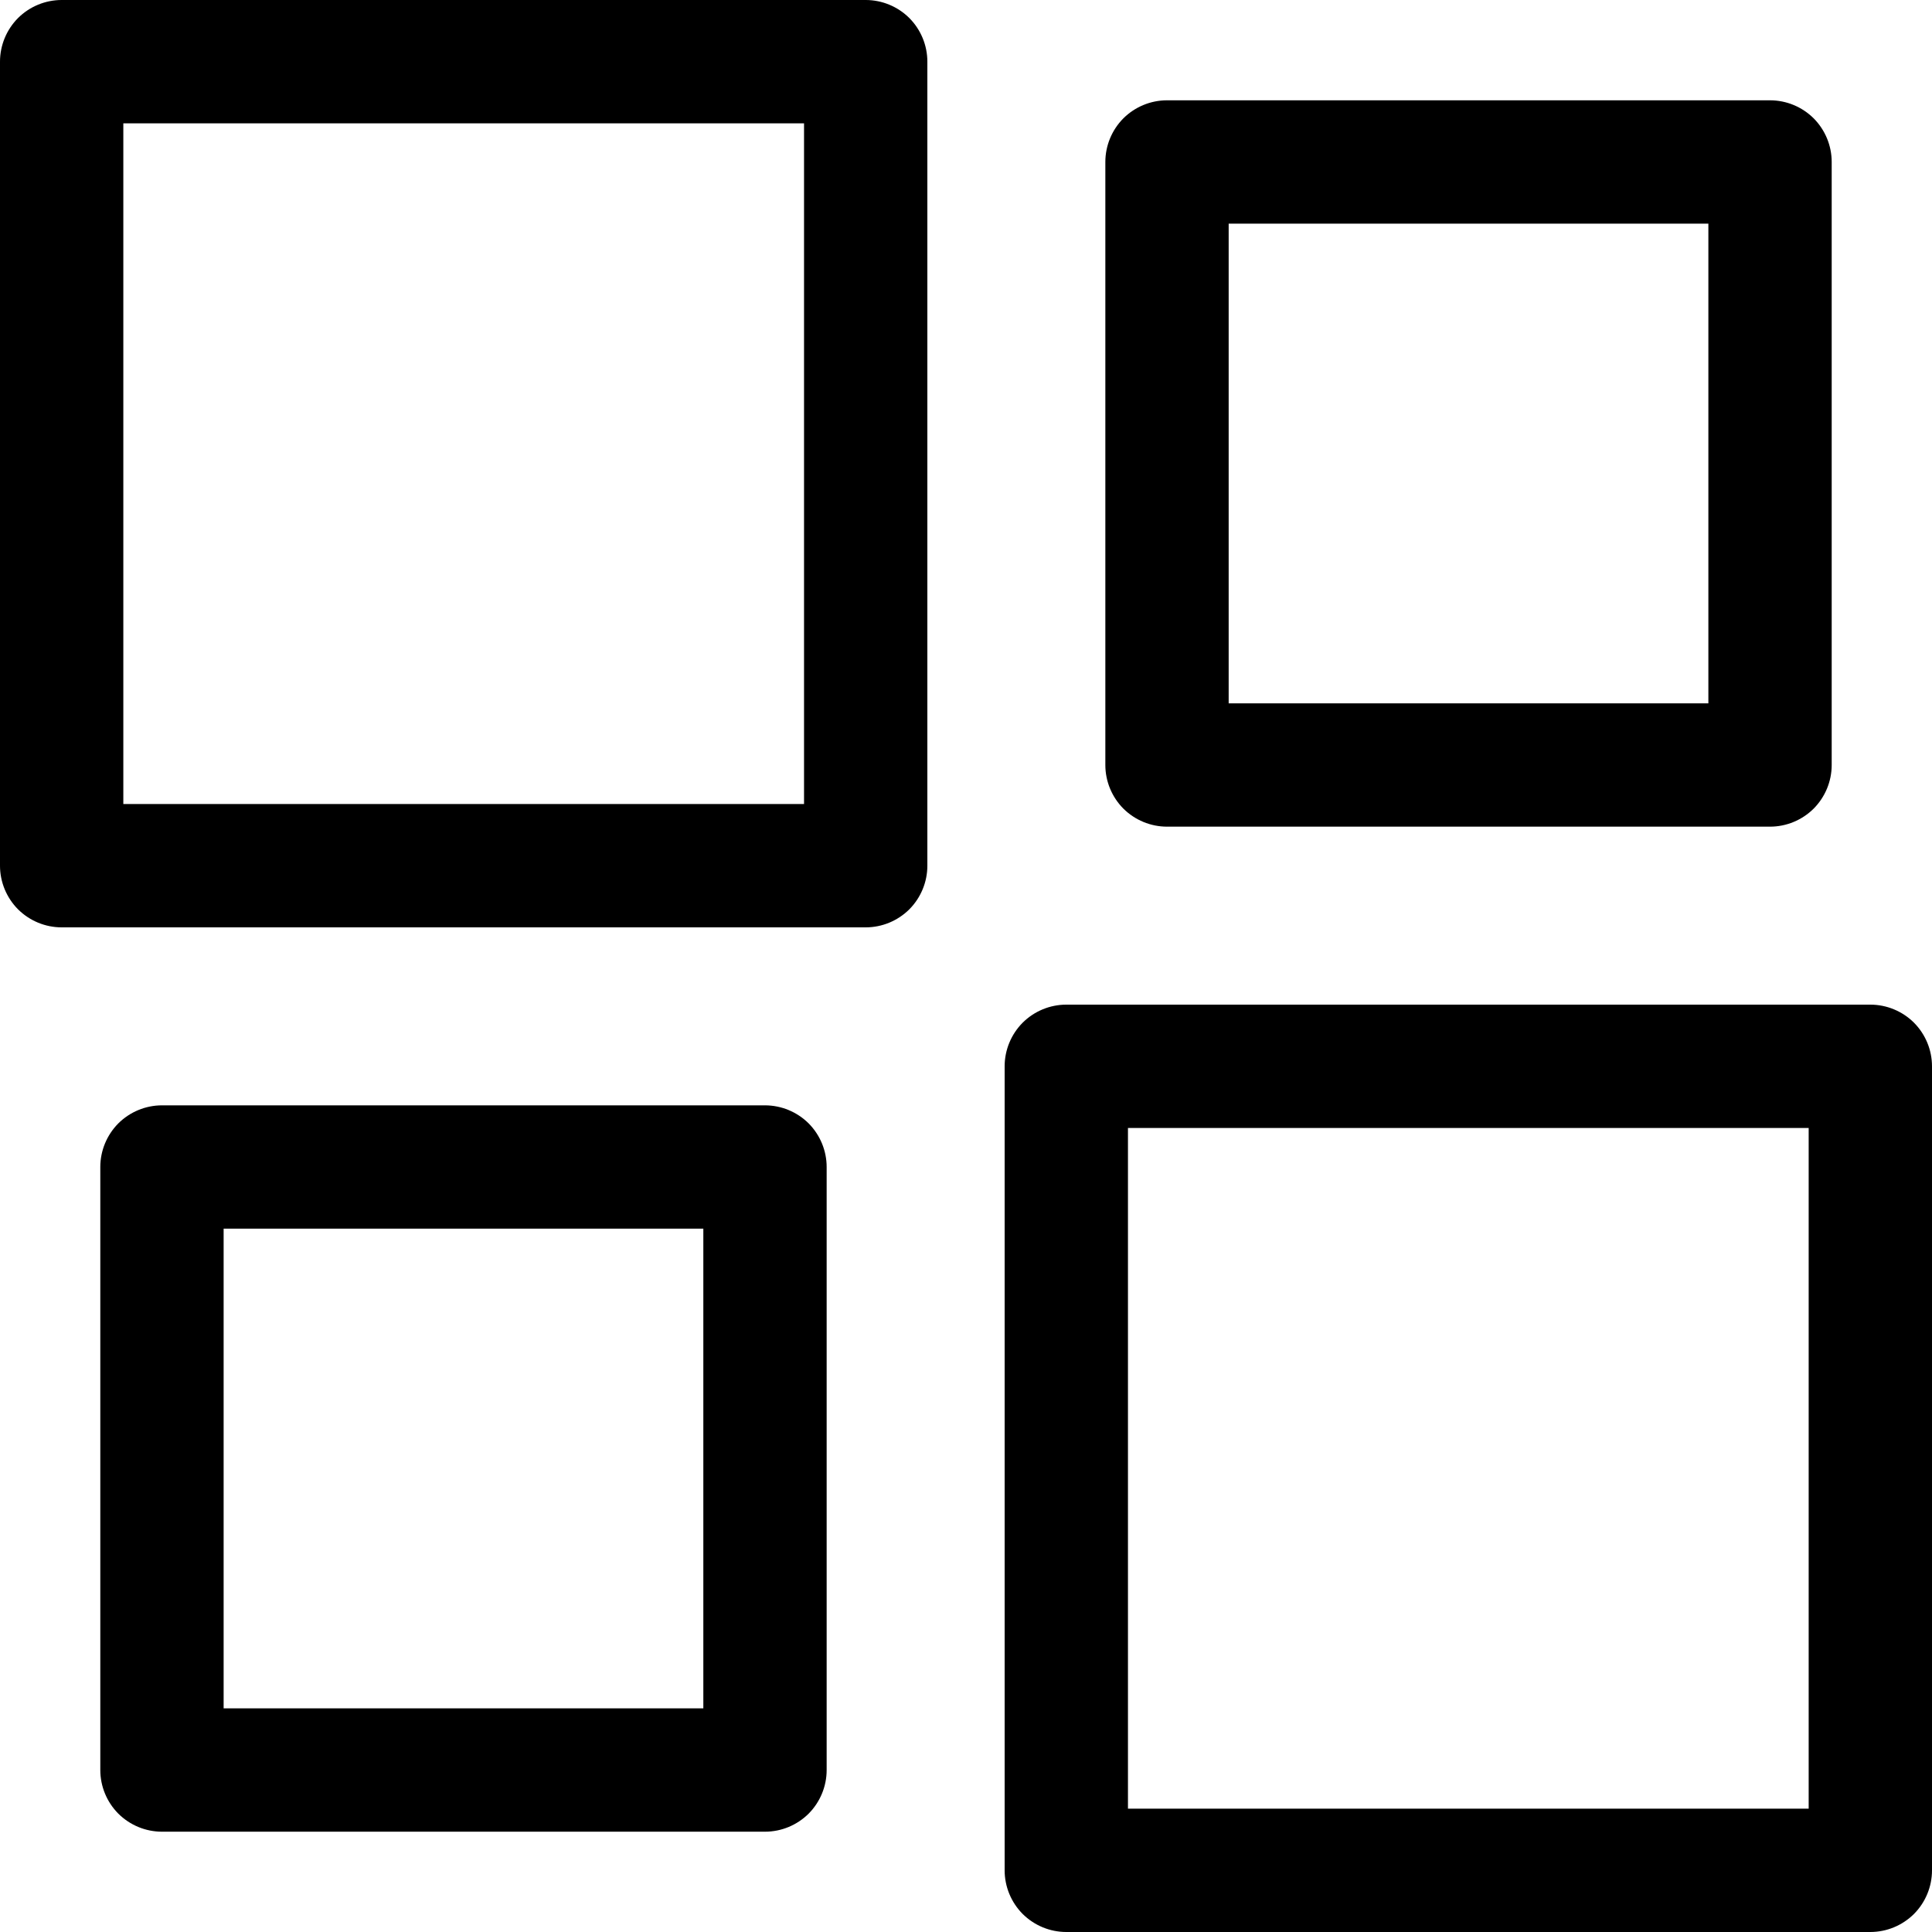 <svg width="24" height="24" viewBox="0 0 24 24" fill="none" xmlns="http://www.w3.org/2000/svg">
<g clip-path="url(#clip0_2365_80)">
<path d="M10.754 0H0.766C0.563 0 0.368 0.081 0.224 0.224C0.081 0.368 0 0.563 0 0.766V10.754C0 10.957 0.081 11.152 0.224 11.296C0.368 11.439 0.563 11.52 0.766 11.52H10.754C10.957 11.52 11.152 11.439 11.296 11.296C11.439 11.152 11.52 10.957 11.52 10.754V0.766C11.52 0.563 11.439 0.368 11.296 0.224C11.152 0.081 10.957 0 10.754 0ZM9.988 9.988H1.532V1.532H9.988V9.988ZM14.497 10.269H21.988C22.191 10.269 22.386 10.188 22.53 10.045C22.673 9.901 22.754 9.706 22.754 9.503V2.012C22.754 1.809 22.673 1.614 22.53 1.47C22.386 1.327 22.191 1.246 21.988 1.246H14.497C14.294 1.246 14.099 1.327 13.955 1.47C13.812 1.614 13.731 1.809 13.731 2.012V9.503C13.731 9.706 13.812 9.901 13.955 10.045C14.099 10.188 14.294 10.269 14.497 10.269ZM15.263 2.778H21.222V8.737H15.263V2.778ZM9.503 13.731H2.012C1.809 13.731 1.614 13.812 1.47 13.955C1.327 14.099 1.246 14.294 1.246 14.497V21.988C1.246 22.191 1.327 22.386 1.47 22.53C1.614 22.673 1.809 22.754 2.012 22.754H9.503C9.706 22.754 9.901 22.673 10.045 22.53C10.188 22.386 10.269 22.191 10.269 21.988V14.497C10.269 14.294 10.188 14.099 10.045 13.955C9.901 13.812 9.706 13.731 9.503 13.731ZM8.737 21.222H2.778V15.263H8.737V21.222ZM23.234 12.48H13.246C13.043 12.48 12.848 12.561 12.704 12.704C12.561 12.848 12.48 13.043 12.48 13.246V23.234C12.48 23.437 12.561 23.632 12.704 23.776C12.848 23.919 13.043 24 13.246 24H23.234C23.437 24 23.632 23.919 23.776 23.776C23.919 23.632 24 23.437 24 23.234V13.246C24 13.043 23.919 12.848 23.776 12.704C23.632 12.561 23.437 12.48 23.234 12.48ZM22.468 22.468H14.012V14.012H22.468V22.468Z" fill="black"/>
</g>
<defs>
<clipPath id="clip0_2365_80">
<rect width="24" height="24" fill="white"/>
</clipPath>
</defs>
</svg>
